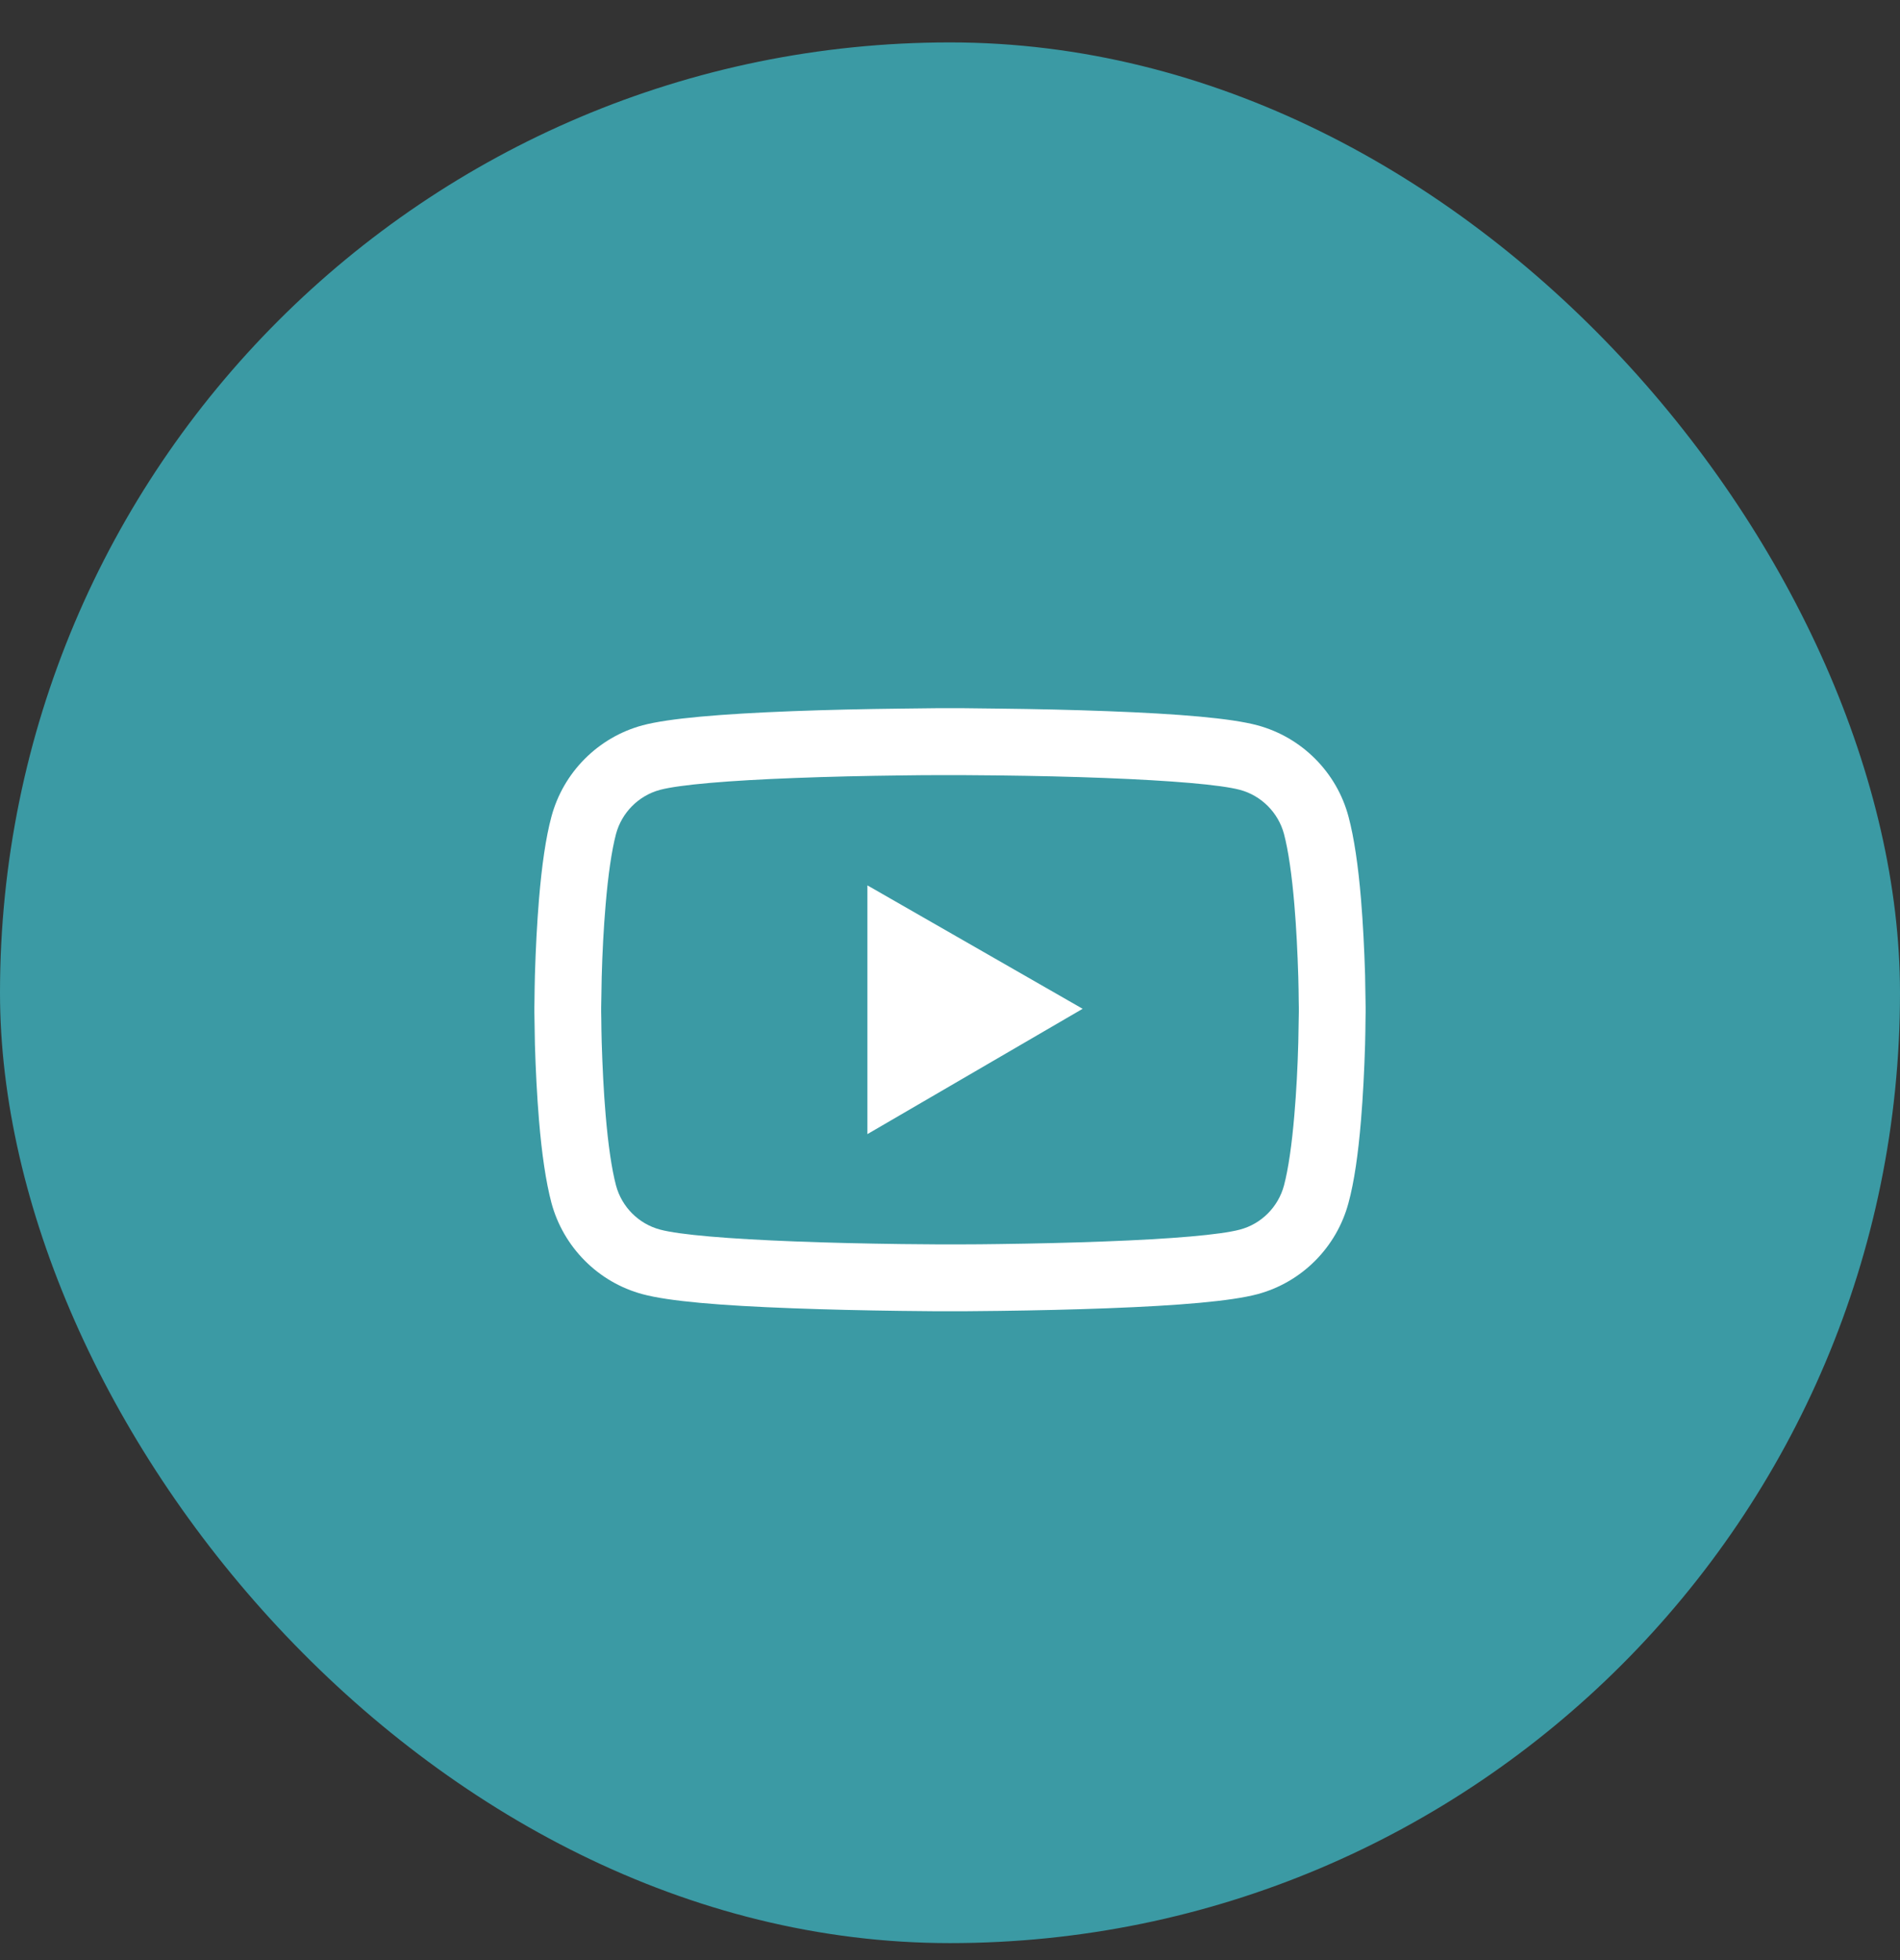 <svg width="32" height="33" viewBox="0 0 32 33" fill="none" xmlns="http://www.w3.org/2000/svg">
<rect x="0" y="0" width="32" height="33" fill="#333333" stroke="none"/>
<rect y="0.714" width="32" height="32" rx="16" fill="#3B9AA4"/>
<path d="M23 16.956C23 16.922 23 16.883 22.998 16.837C22.997 16.711 22.994 16.569 22.991 16.417C22.978 15.981 22.956 15.547 22.922 15.137C22.875 14.573 22.806 14.103 22.712 13.75C22.614 13.381 22.42 13.045 22.15 12.775C21.881 12.505 21.545 12.31 21.177 12.211C20.734 12.092 19.869 12.019 18.65 11.973C18.07 11.951 17.45 11.937 16.83 11.93C16.613 11.927 16.411 11.925 16.23 11.923H15.77C15.589 11.925 15.387 11.927 15.17 11.93C14.55 11.937 13.93 11.951 13.35 11.973C12.131 12.02 11.264 12.094 10.823 12.211C10.455 12.31 10.119 12.505 9.85 12.775C9.58 13.045 9.386 13.381 9.287 13.75C9.192 14.103 9.125 14.573 9.078 15.137C9.044 15.547 9.022 15.981 9.009 16.417C9.005 16.569 9.003 16.711 9.002 16.837C9.002 16.883 9 16.922 9 16.956V17.044C9 17.078 9 17.117 9.002 17.162C9.003 17.289 9.006 17.431 9.009 17.583C9.022 18.019 9.044 18.453 9.078 18.862C9.125 19.427 9.194 19.897 9.287 20.25C9.488 20.998 10.075 21.589 10.823 21.789C11.264 21.908 12.131 21.981 13.35 22.026C13.93 22.048 14.55 22.062 15.17 22.07C15.387 22.073 15.589 22.075 15.77 22.076H16.23C16.411 22.075 16.613 22.073 16.83 22.07C17.45 22.062 18.07 22.048 18.65 22.026C19.869 21.98 20.736 21.906 21.177 21.789C21.925 21.589 22.512 21 22.712 20.25C22.808 19.897 22.875 19.427 22.922 18.862C22.956 18.453 22.978 18.019 22.991 17.583C22.995 17.431 22.997 17.289 22.998 17.162C22.998 17.117 23 17.078 23 17.044V16.956ZM21.875 17.037C21.875 17.07 21.875 17.106 21.873 17.148C21.872 17.27 21.869 17.405 21.866 17.55C21.855 17.965 21.833 18.381 21.8 18.767C21.758 19.27 21.698 19.683 21.625 19.959C21.528 20.32 21.244 20.606 20.884 20.701C20.556 20.789 19.73 20.859 18.606 20.901C18.038 20.923 17.425 20.937 16.814 20.945C16.6 20.948 16.402 20.95 16.223 20.95H15.777L15.186 20.945C14.575 20.937 13.964 20.923 13.394 20.901C12.27 20.858 11.442 20.789 11.116 20.701C10.756 20.605 10.472 20.32 10.375 19.959C10.302 19.683 10.242 19.27 10.2 18.767C10.167 18.381 10.147 17.965 10.134 17.55C10.13 17.405 10.128 17.269 10.127 17.148C10.127 17.106 10.125 17.069 10.125 17.037V16.962C10.125 16.93 10.125 16.894 10.127 16.852C10.128 16.73 10.131 16.595 10.134 16.45C10.145 16.034 10.167 15.619 10.2 15.233C10.242 14.73 10.302 14.317 10.375 14.04C10.472 13.68 10.756 13.394 11.116 13.298C11.444 13.211 12.27 13.14 13.394 13.098C13.963 13.076 14.575 13.062 15.186 13.055C15.4 13.052 15.598 13.05 15.777 13.05H16.223L16.814 13.055C17.425 13.062 18.036 13.076 18.606 13.098C19.73 13.142 20.558 13.211 20.884 13.298C21.244 13.395 21.528 13.68 21.625 14.04C21.698 14.317 21.758 14.73 21.8 15.233C21.833 15.619 21.853 16.034 21.866 16.45C21.87 16.595 21.872 16.731 21.873 16.852C21.873 16.894 21.875 16.931 21.875 16.962V17.037ZM14.609 19.094L18.234 16.984L14.609 14.906V19.094Z" fill="white"/>
</svg>
